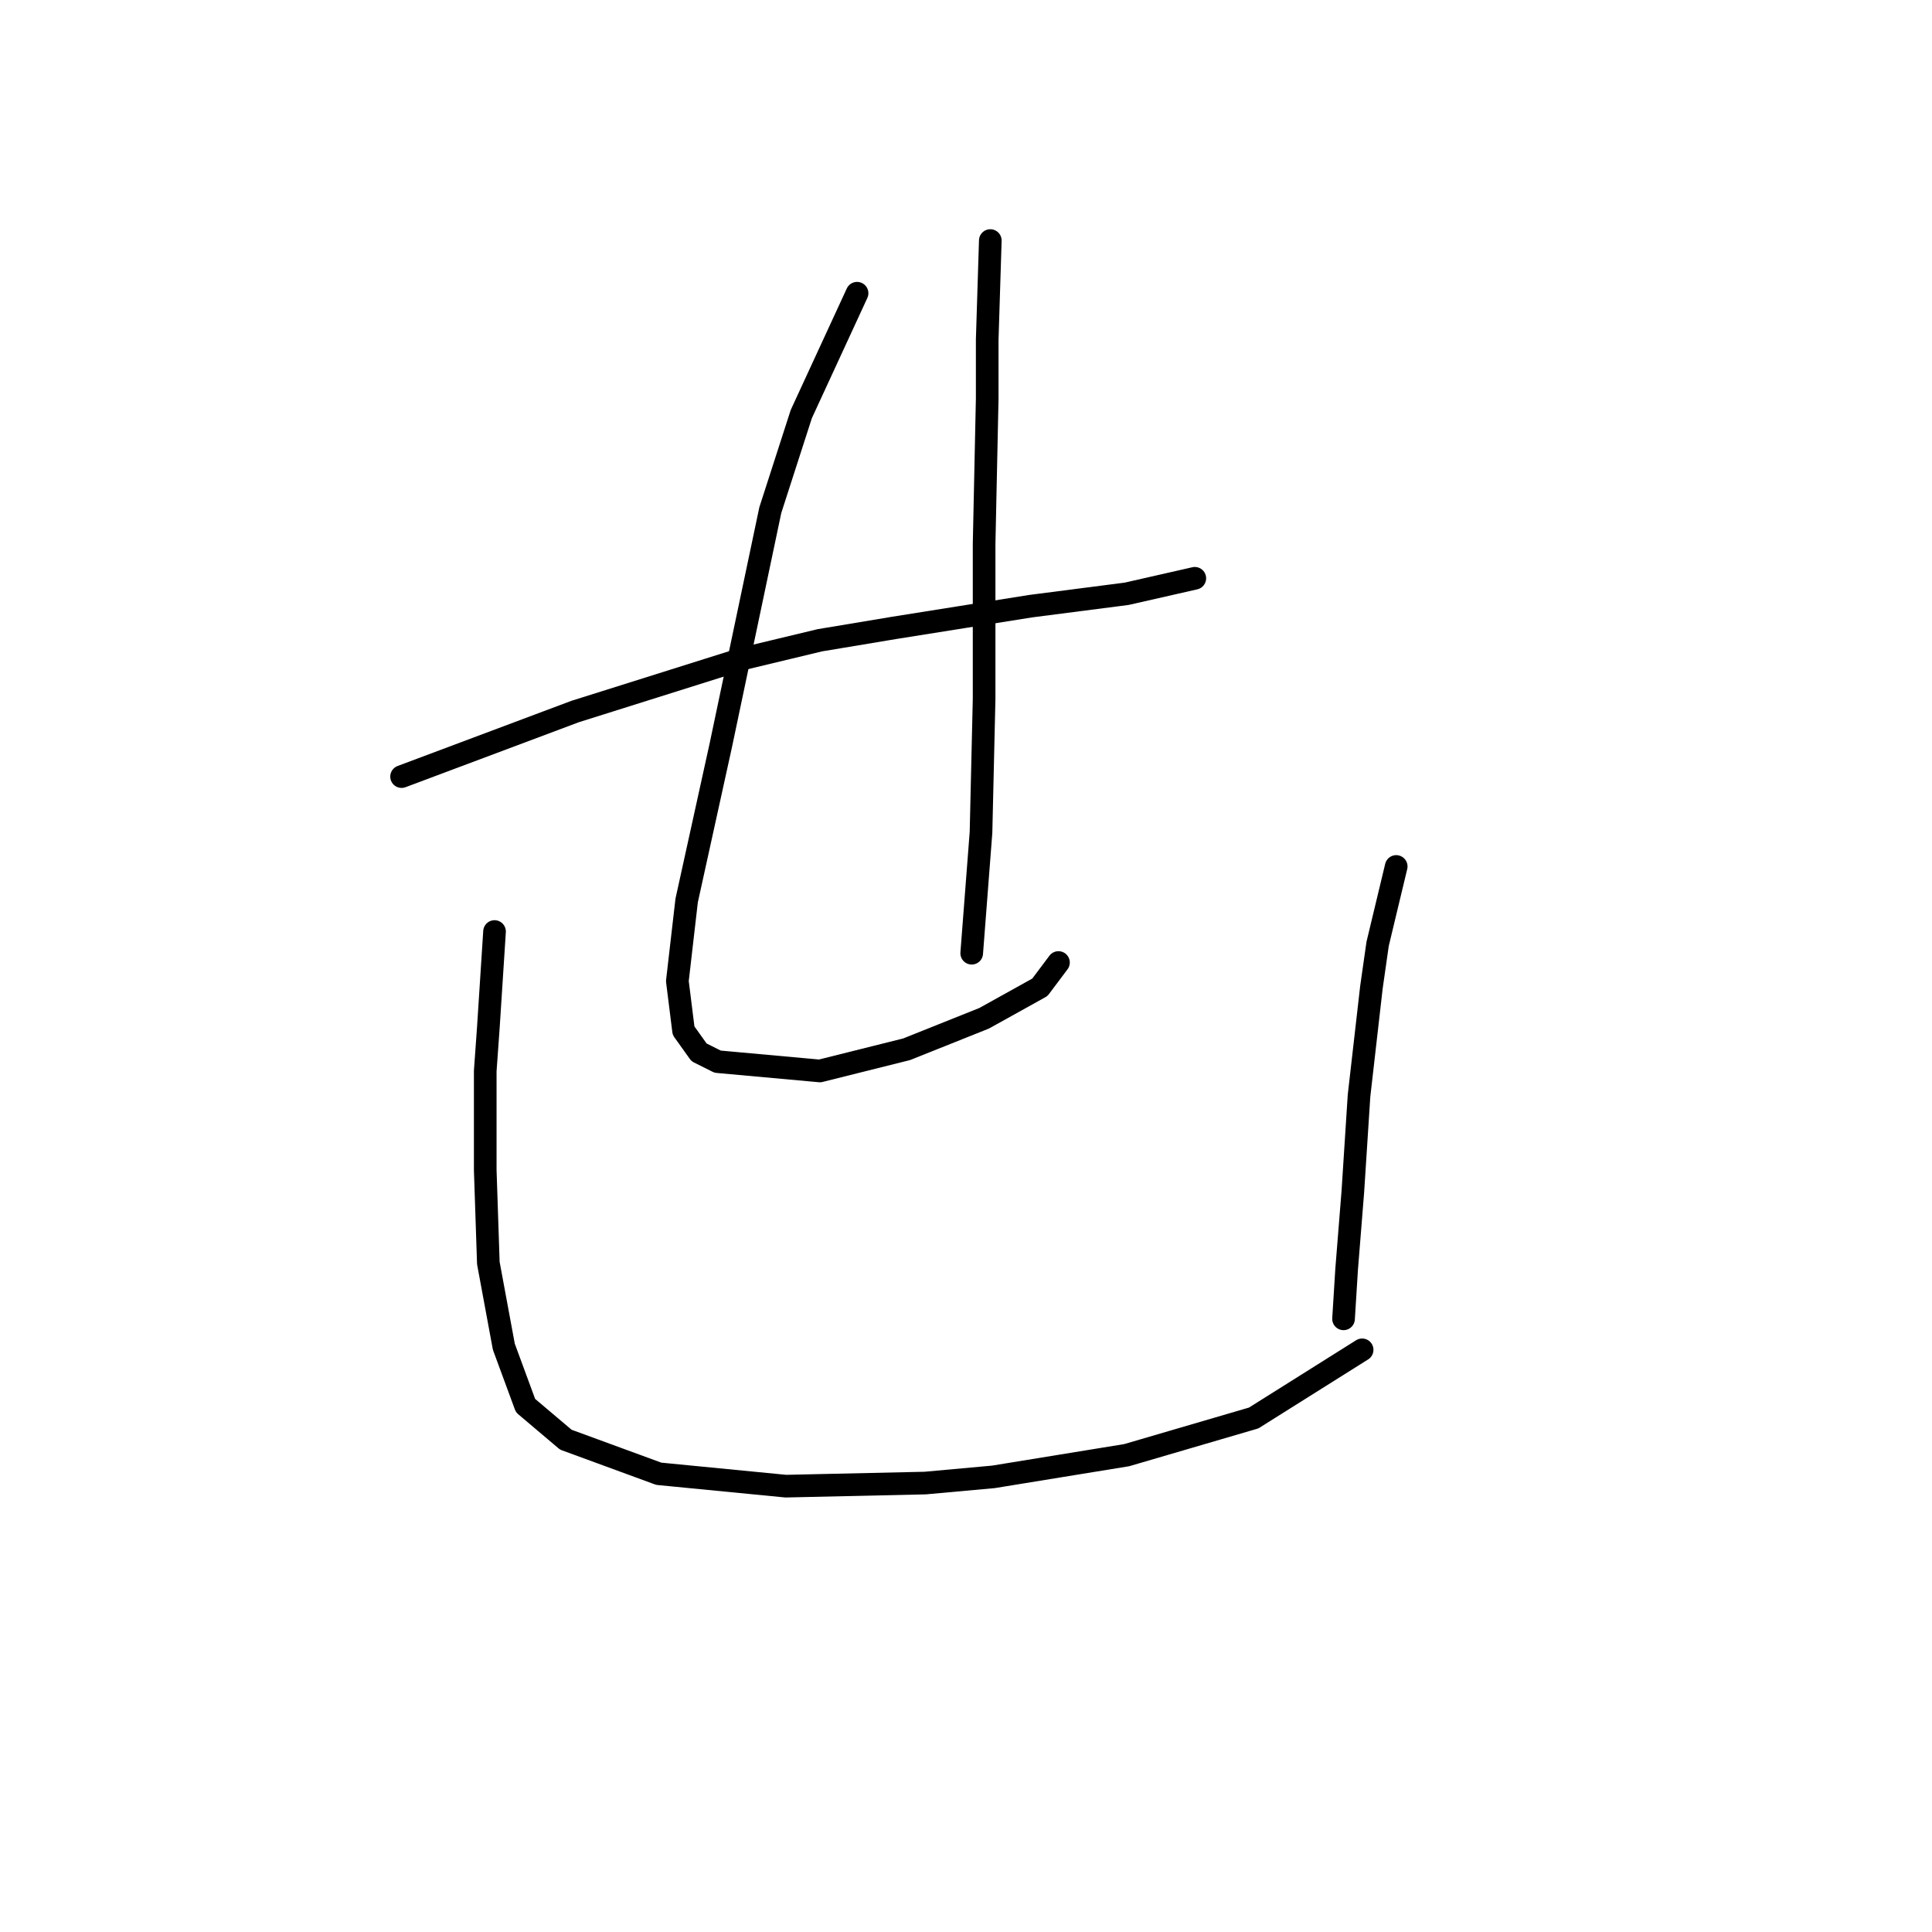 <?xml version="1.0" standalone="no"?>
    <svg width="256" height="256" xmlns="http://www.w3.org/2000/svg" version="1.1">
    <polyline stroke="black" stroke-width="3" stroke-linecap="round" fill="transparent" stroke-linejoin="round" points="53.212 102.903 76.204 94.281 98.375 87.302 108.639 84.838 118.493 83.196 136.558 80.322 149.286 78.68 158.318 76.627 158.318 76.627 " />
        <polyline stroke="black" stroke-width="3" stroke-linecap="round" fill="transparent" stroke-linejoin="round" points="113.566 38.854 106.176 54.866 102.07 67.594 95.501 98.798 90.985 119.326 89.753 130.001 90.574 136.57 92.627 139.444 95.09 140.676 108.639 141.907 120.135 139.033 130.399 134.928 137.79 130.822 140.253 127.538 140.253 127.538 " />
        <polyline stroke="black" stroke-width="3" stroke-linecap="round" fill="transparent" stroke-linejoin="round" points="131.221 31.874 130.81 45.013 130.81 52.814 130.399 72.11 130.399 92.639 129.989 110.294 128.757 126.306 128.757 126.306 " />
        <polyline stroke="black" stroke-width="3" stroke-linecap="round" fill="transparent" stroke-linejoin="round" points="65.529 123.432 64.708 136.159 64.297 141.907 64.297 155.046 64.708 167.363 66.761 178.448 69.635 186.249 74.972 190.765 87.289 195.282 104.123 196.924 122.599 196.513 131.631 195.692 149.286 192.818 166.119 187.891 180.489 178.859 180.489 178.859 " />
        <polyline stroke="black" stroke-width="3" stroke-linecap="round" fill="transparent" stroke-linejoin="round" points="185.005 114.81 182.542 125.074 181.721 130.822 180.078 145.192 179.257 157.92 178.436 168.184 178.026 174.753 178.026 174.753 " />
        </svg>